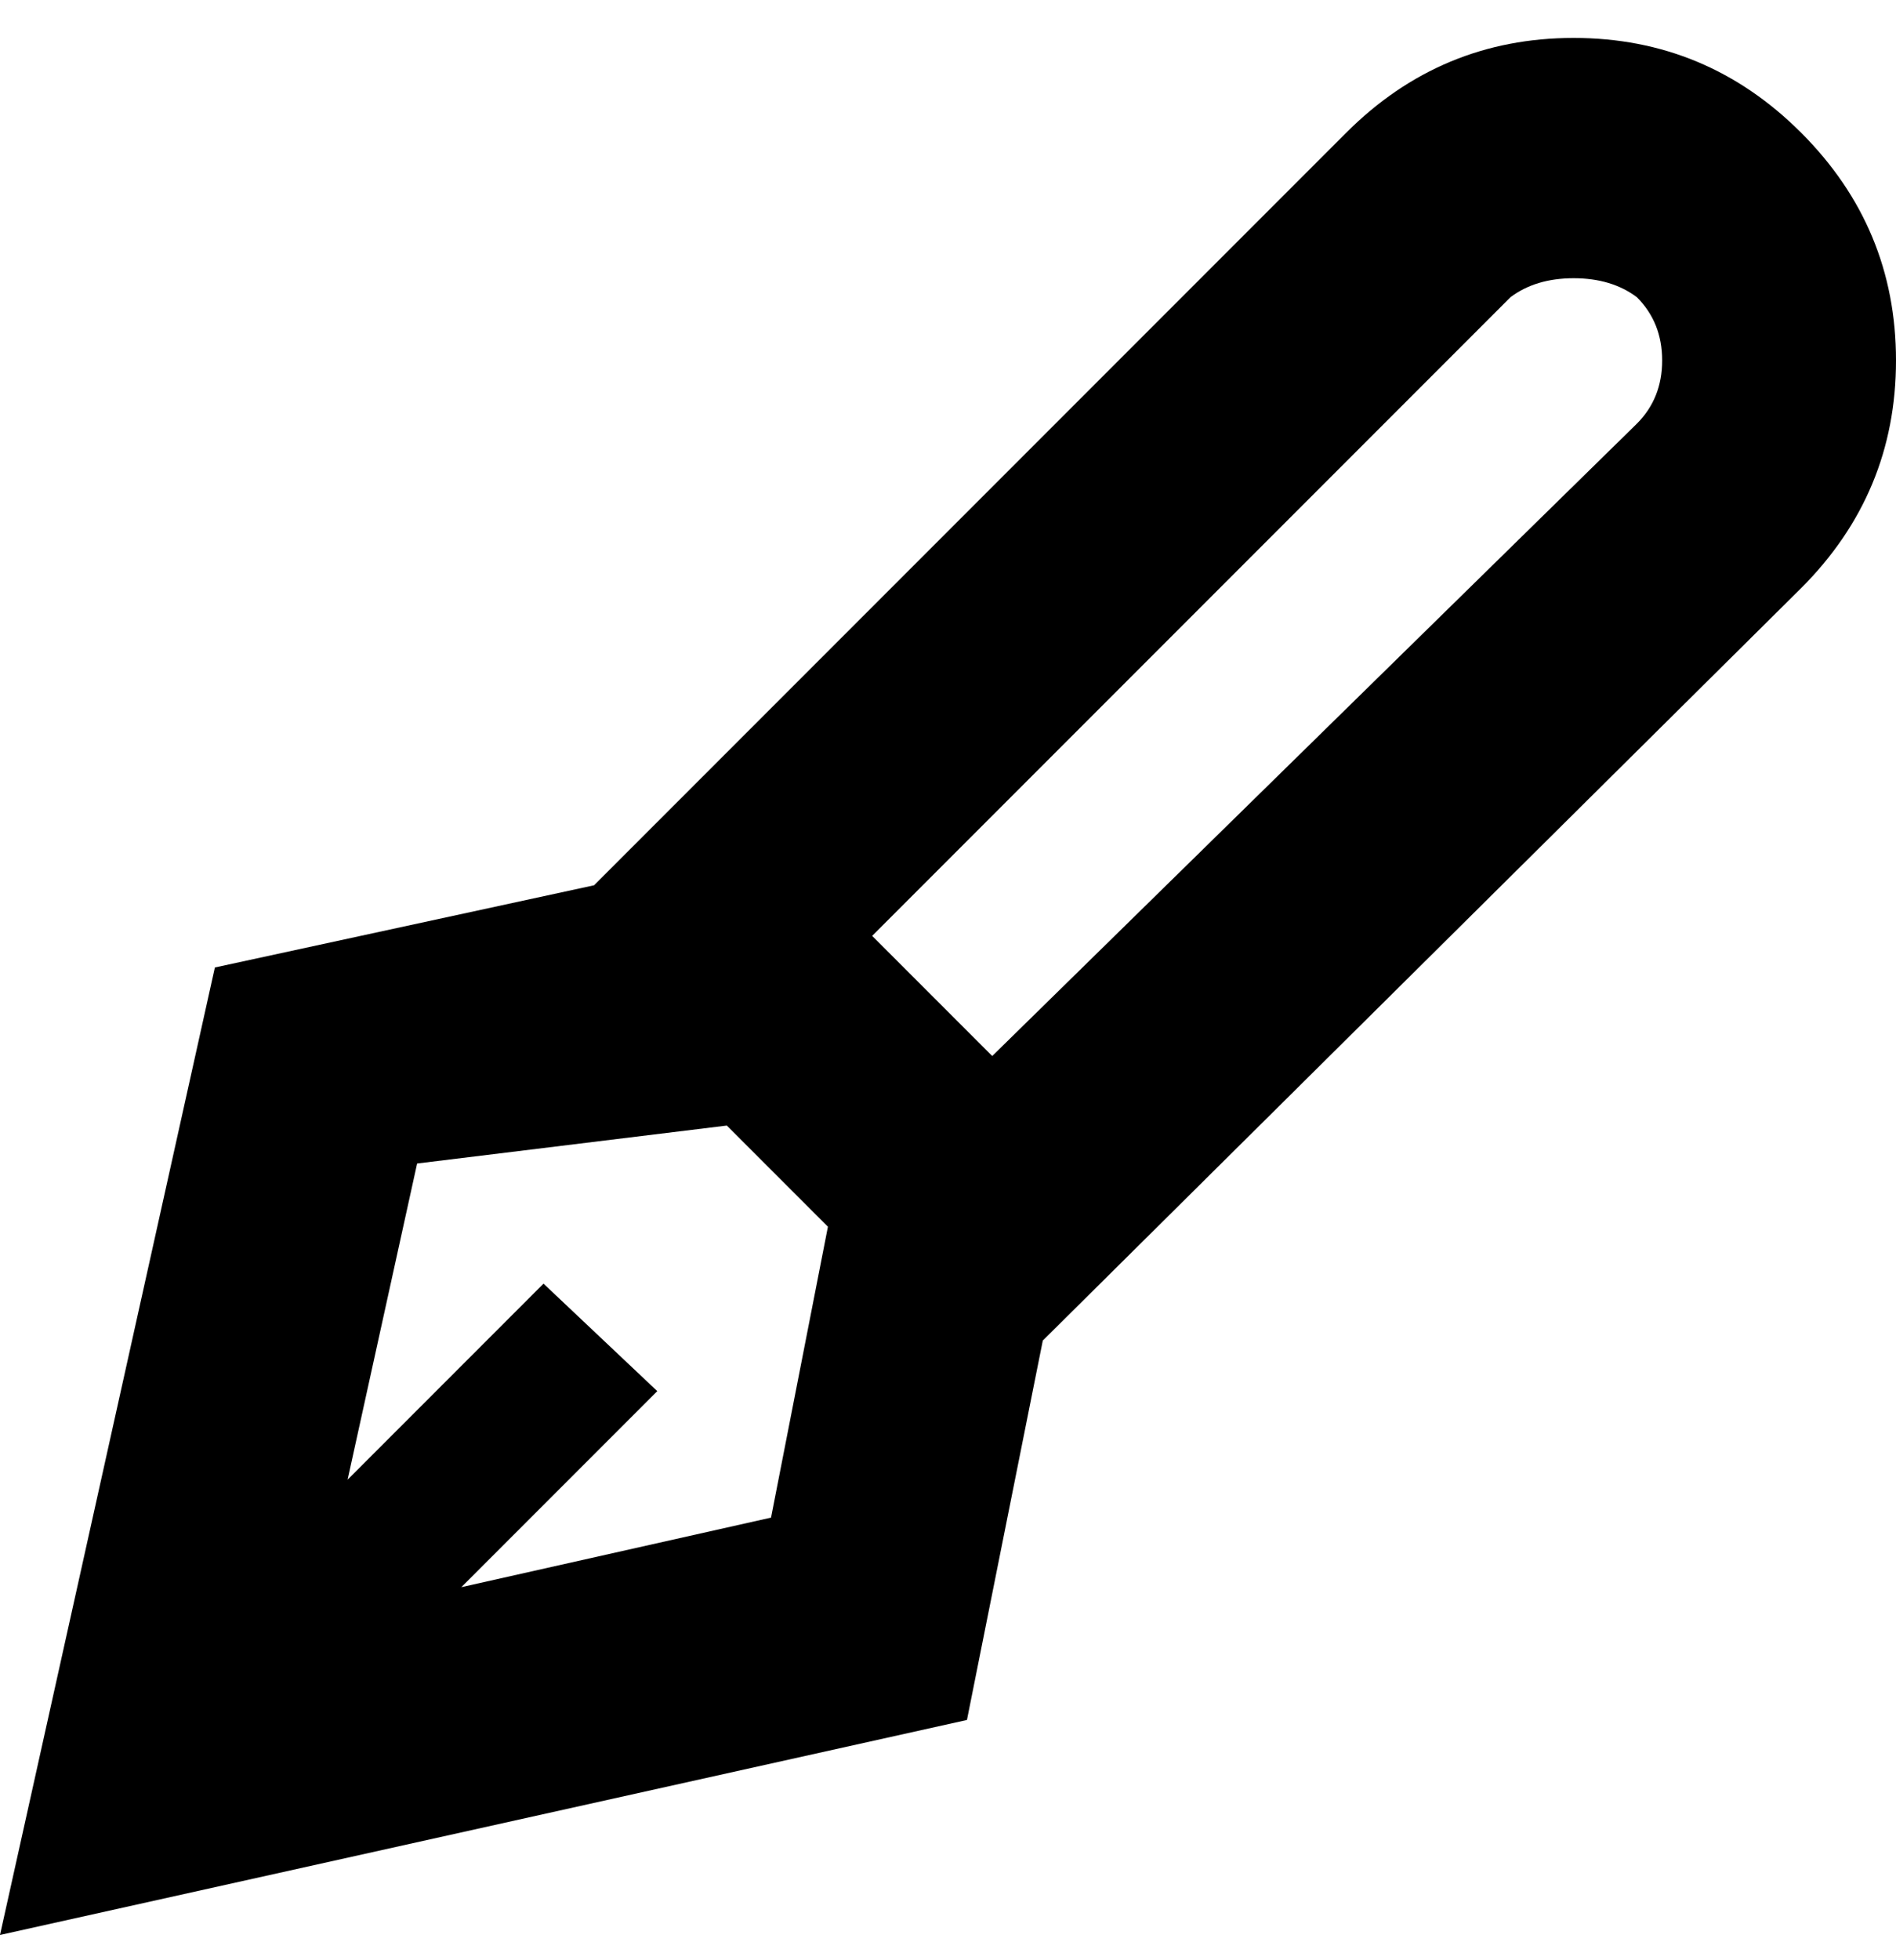 <svg viewBox="0 0 300 310" xmlns="http://www.w3.org/2000/svg"><path d="M300 57q0-21-15-36T249 6q-21 0-36 15L94 140l-60 13L0 306l153-34 12-60L285 93q15-15 15-36zM73 251l31-31-18-17-31 31 11-50 49-6 16 16-9 46-49 11zM259 67L157 167l-19-19L239 47q4-3 10-3t10 3q4 4 4 10t-4 10z"/></svg>